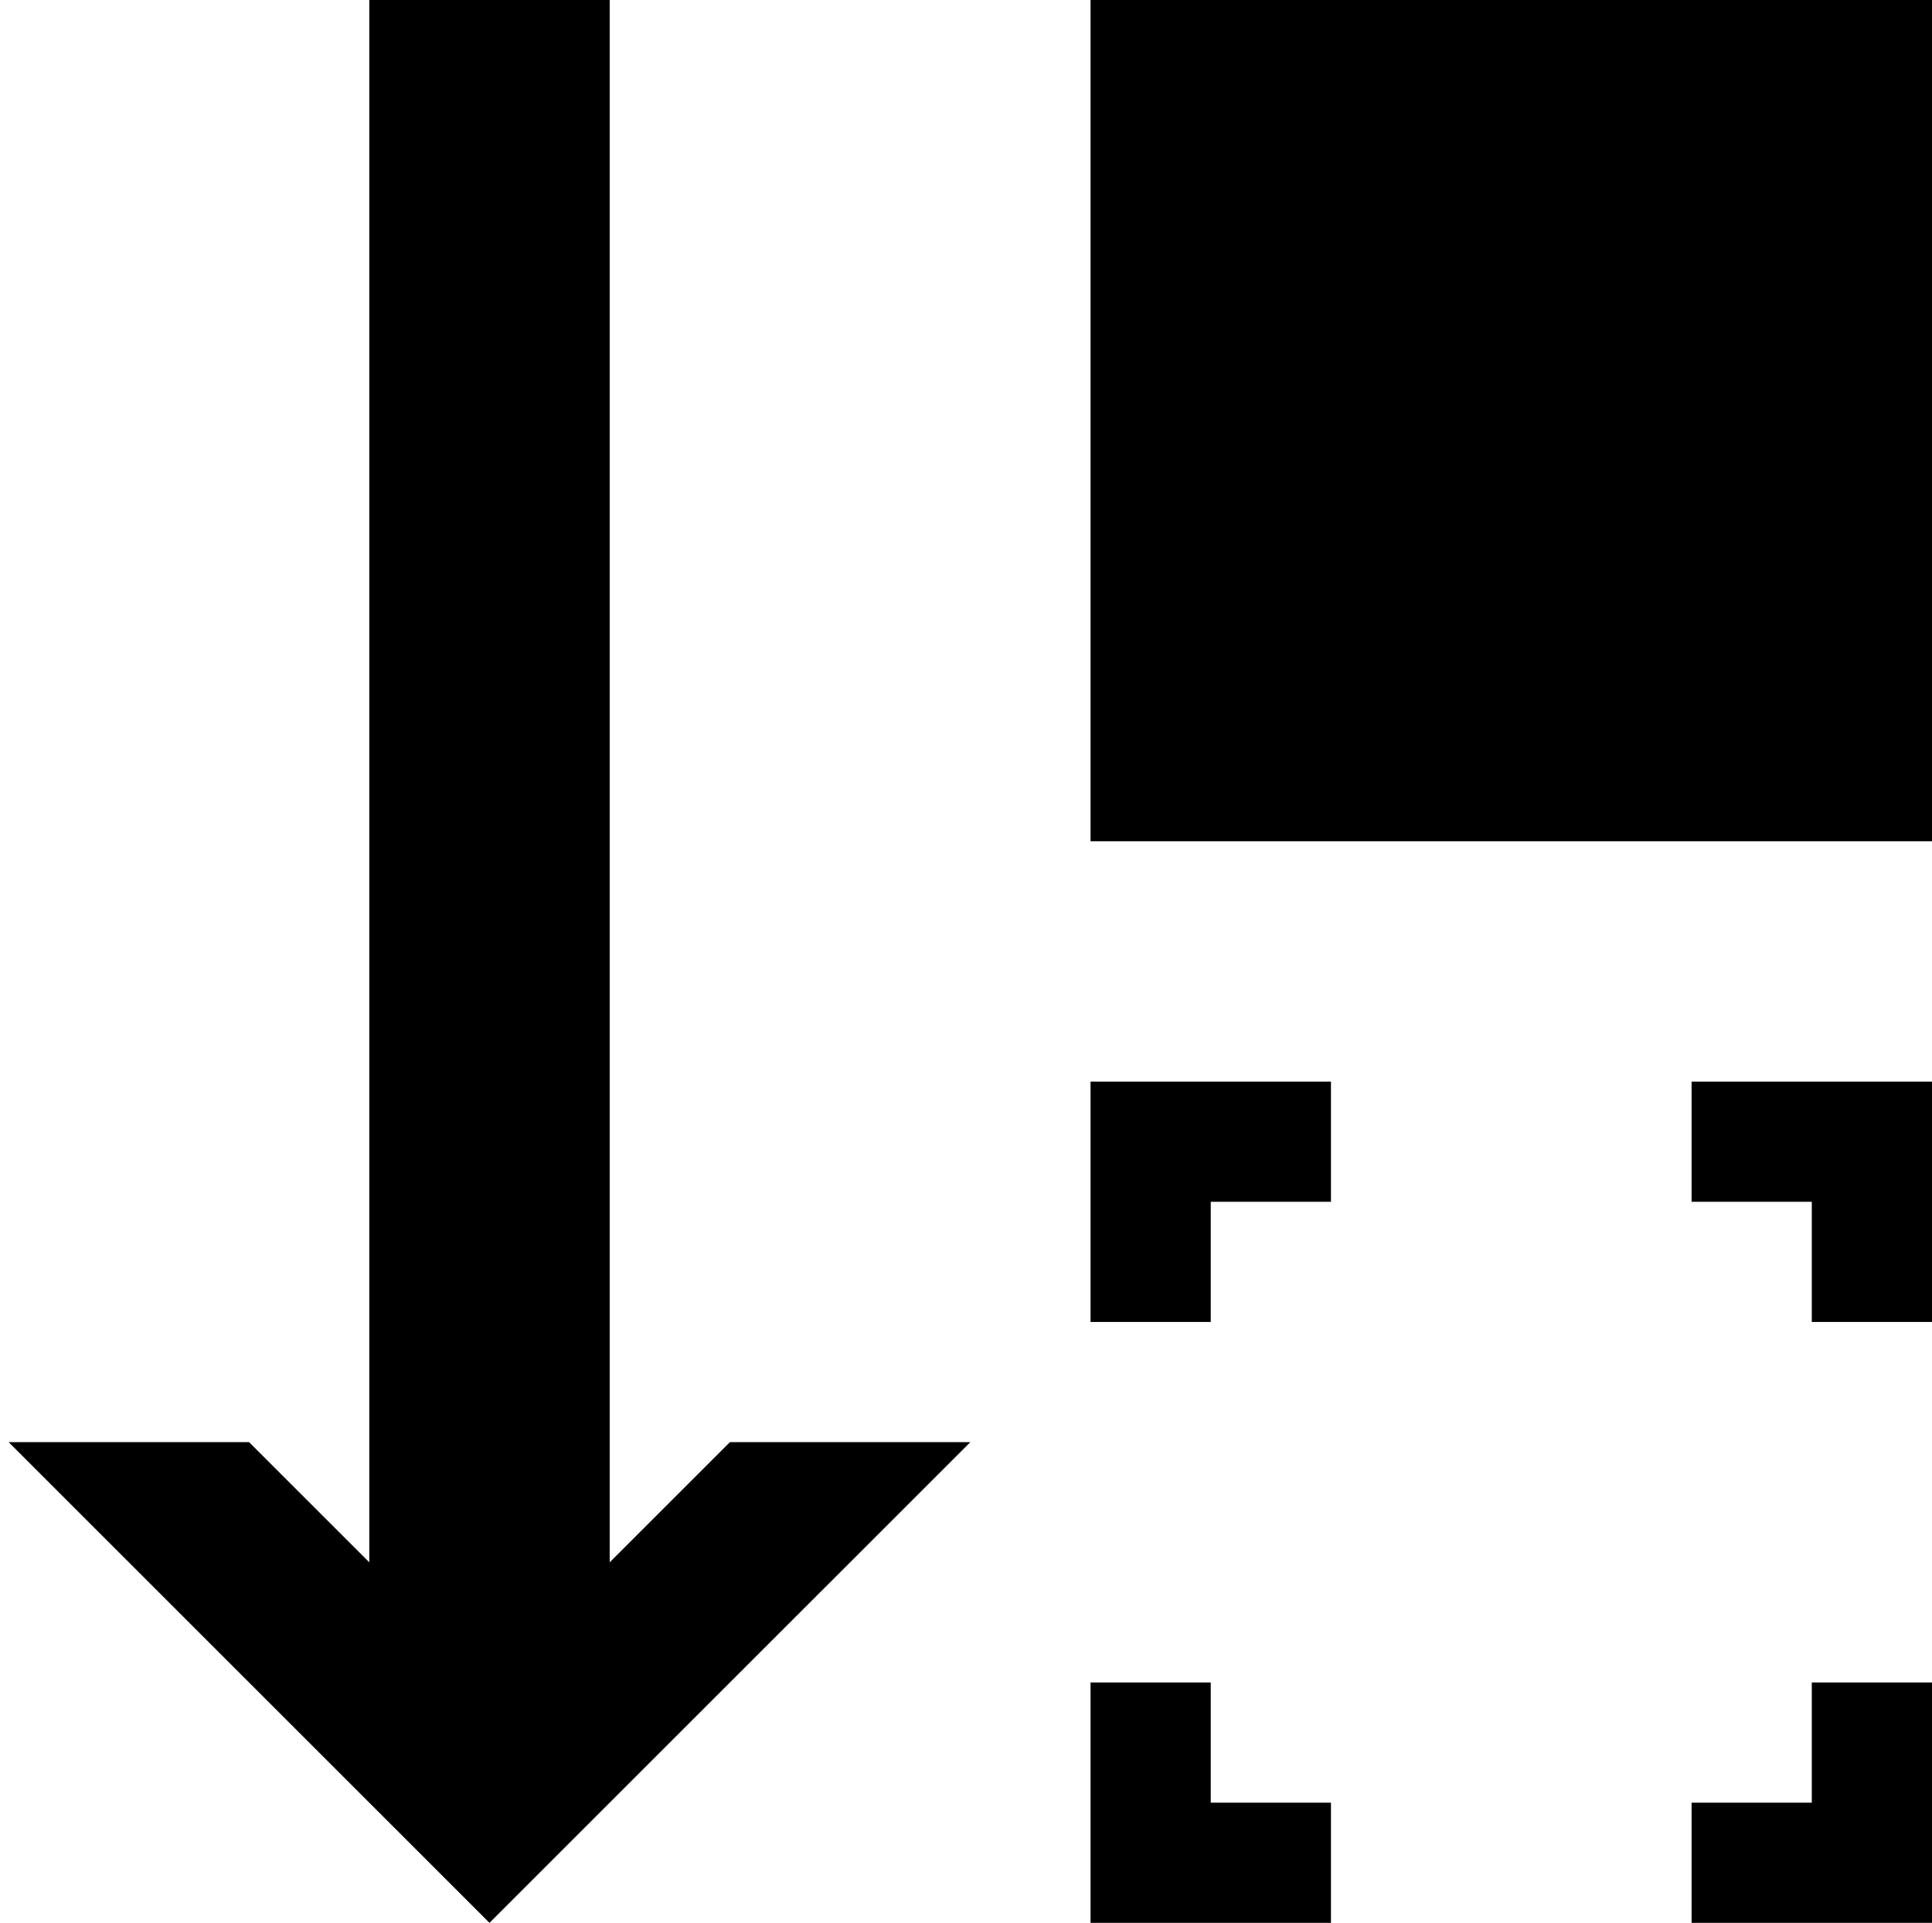 <?xml version="1.0" encoding="utf-8"?>
<!-- Generator: Adobe Illustrator 16.0.0, SVG Export Plug-In . SVG Version: 6.00 Build 0)  -->
<!DOCTYPE svg PUBLIC "-//W3C//DTD SVG 1.1//EN" "http://www.w3.org/Graphics/SVG/1.1/DTD/svg11.dtd">
<svg version="1.1" id="图层_1" xmlns="http://www.w3.org/2000/svg" xmlns:xlink="http://www.w3.org/1999/xlink" x="0px" y="0px"
	 width="16.072px" height="16px" viewBox="0 0 16.072 16" enable-background="new 0 0 16.072 16" xml:space="preserve">
<rect x="9.072" fill-rule="evenodd" clip-rule="evenodd" width="7" height="7"/>
<polygon fill-rule="evenodd" clip-rule="evenodd" points="16.072,16 16.072,15 16.072,14 15.072,14 15.072,15 14.072,15 14.072,16 
	15.072,16 "/>
<polygon fill-rule="evenodd" clip-rule="evenodd" points="10.072,16 11.072,16 11.072,15 10.072,15 10.072,14 9.072,14 9.072,15 
	9.072,16 "/>
<polygon fill-rule="evenodd" clip-rule="evenodd" points="15.072,11 16.072,11 16.072,10 16.072,9 15.072,9 14.072,9 14.072,10 
	15.072,10 "/>
<polygon fill-rule="evenodd" clip-rule="evenodd" points="10.072,10 11.072,10 11.072,9 10.072,9 9.072,9 9.072,10 9.072,11 
	10.072,11 "/>
<polygon fill-rule="evenodd" clip-rule="evenodd" points="0.072,12 4.072,16 8.072,12 6.072,12 6.072,12 5.072,13 5.072,0 3.072,0 
	3.072,13 2.072,12 "/>
</svg>
